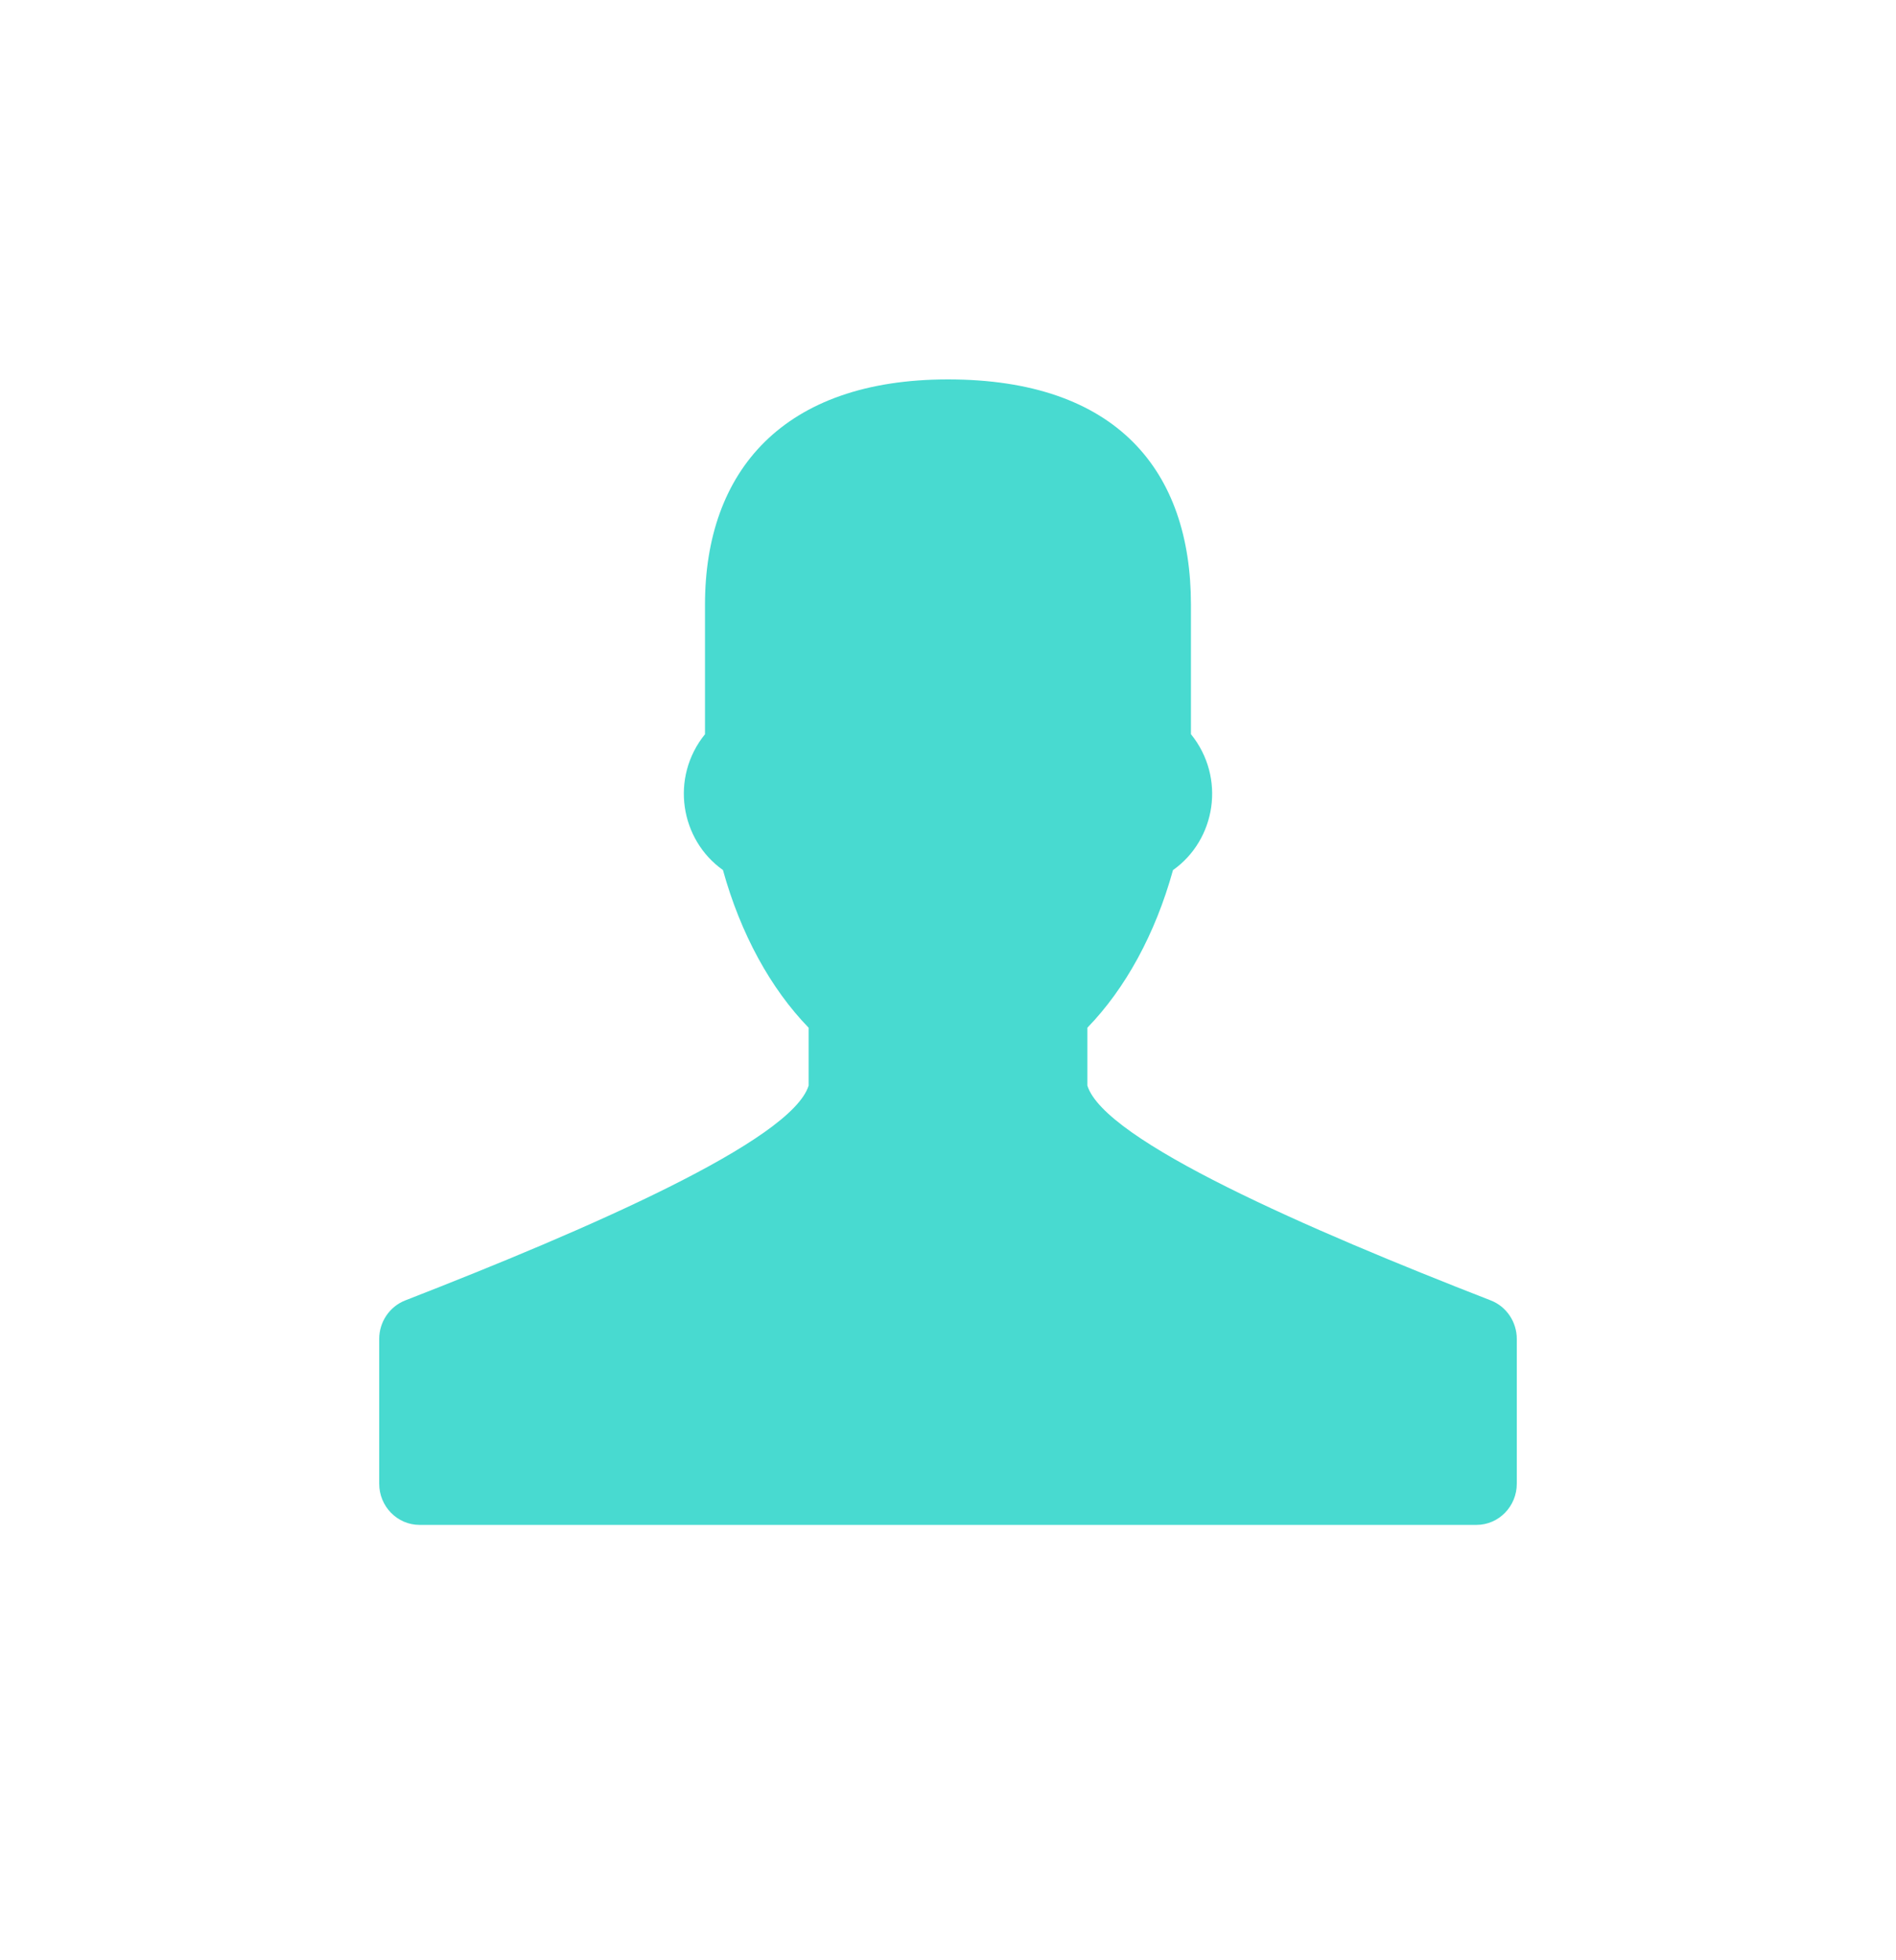 <?xml version="1.0" encoding="UTF-8"?>
<svg width="30px" height="31px" viewBox="0 0 30 31" version="1.1" xmlns="http://www.w3.org/2000/svg" xmlns:xlink="http://www.w3.org/1999/xlink">
    <!-- Generator: Sketch 46.2 (44496) - http://www.bohemiancoding.com/sketch -->
    <title>Personas activated</title>
    <desc>Created with Sketch.</desc>
    <defs></defs>
    <g id="Symbols" stroke="none" stroke-width="1" fill="none" fill-rule="evenodd">
        <g id="Personas-activated" fill="#48DAD0">
            <path d="M23.59,20.566 C20.692,19.439 17.475,18.04 17.205,17.167 L17.205,16.253 C17.806,15.634 18.28,14.771 18.56,13.76 C19.235,13.283 19.402,12.301 18.844,11.61 L18.844,9.562 C18.844,7.447 17.674,6 15,6 C12.395,6 11.155,7.447 11.155,9.562 L11.155,11.611 C10.599,12.299 10.764,13.281 11.439,13.759 C11.719,14.77 12.194,15.634 12.795,16.253 L12.795,17.167 C12.526,18.039 9.308,19.439 6.41,20.566 C6.164,20.663 6,20.905 6,21.175 L6,23.463 C6,23.823 6.286,24.115 6.638,24.115 L23.362,24.115 C23.714,24.115 24,23.823 24,23.463 L24,21.175 C24,20.905 23.836,20.662 23.59,20.566 L23.59,20.566 Z" id="Shape"></path>
        </g>
    </g>
</svg>